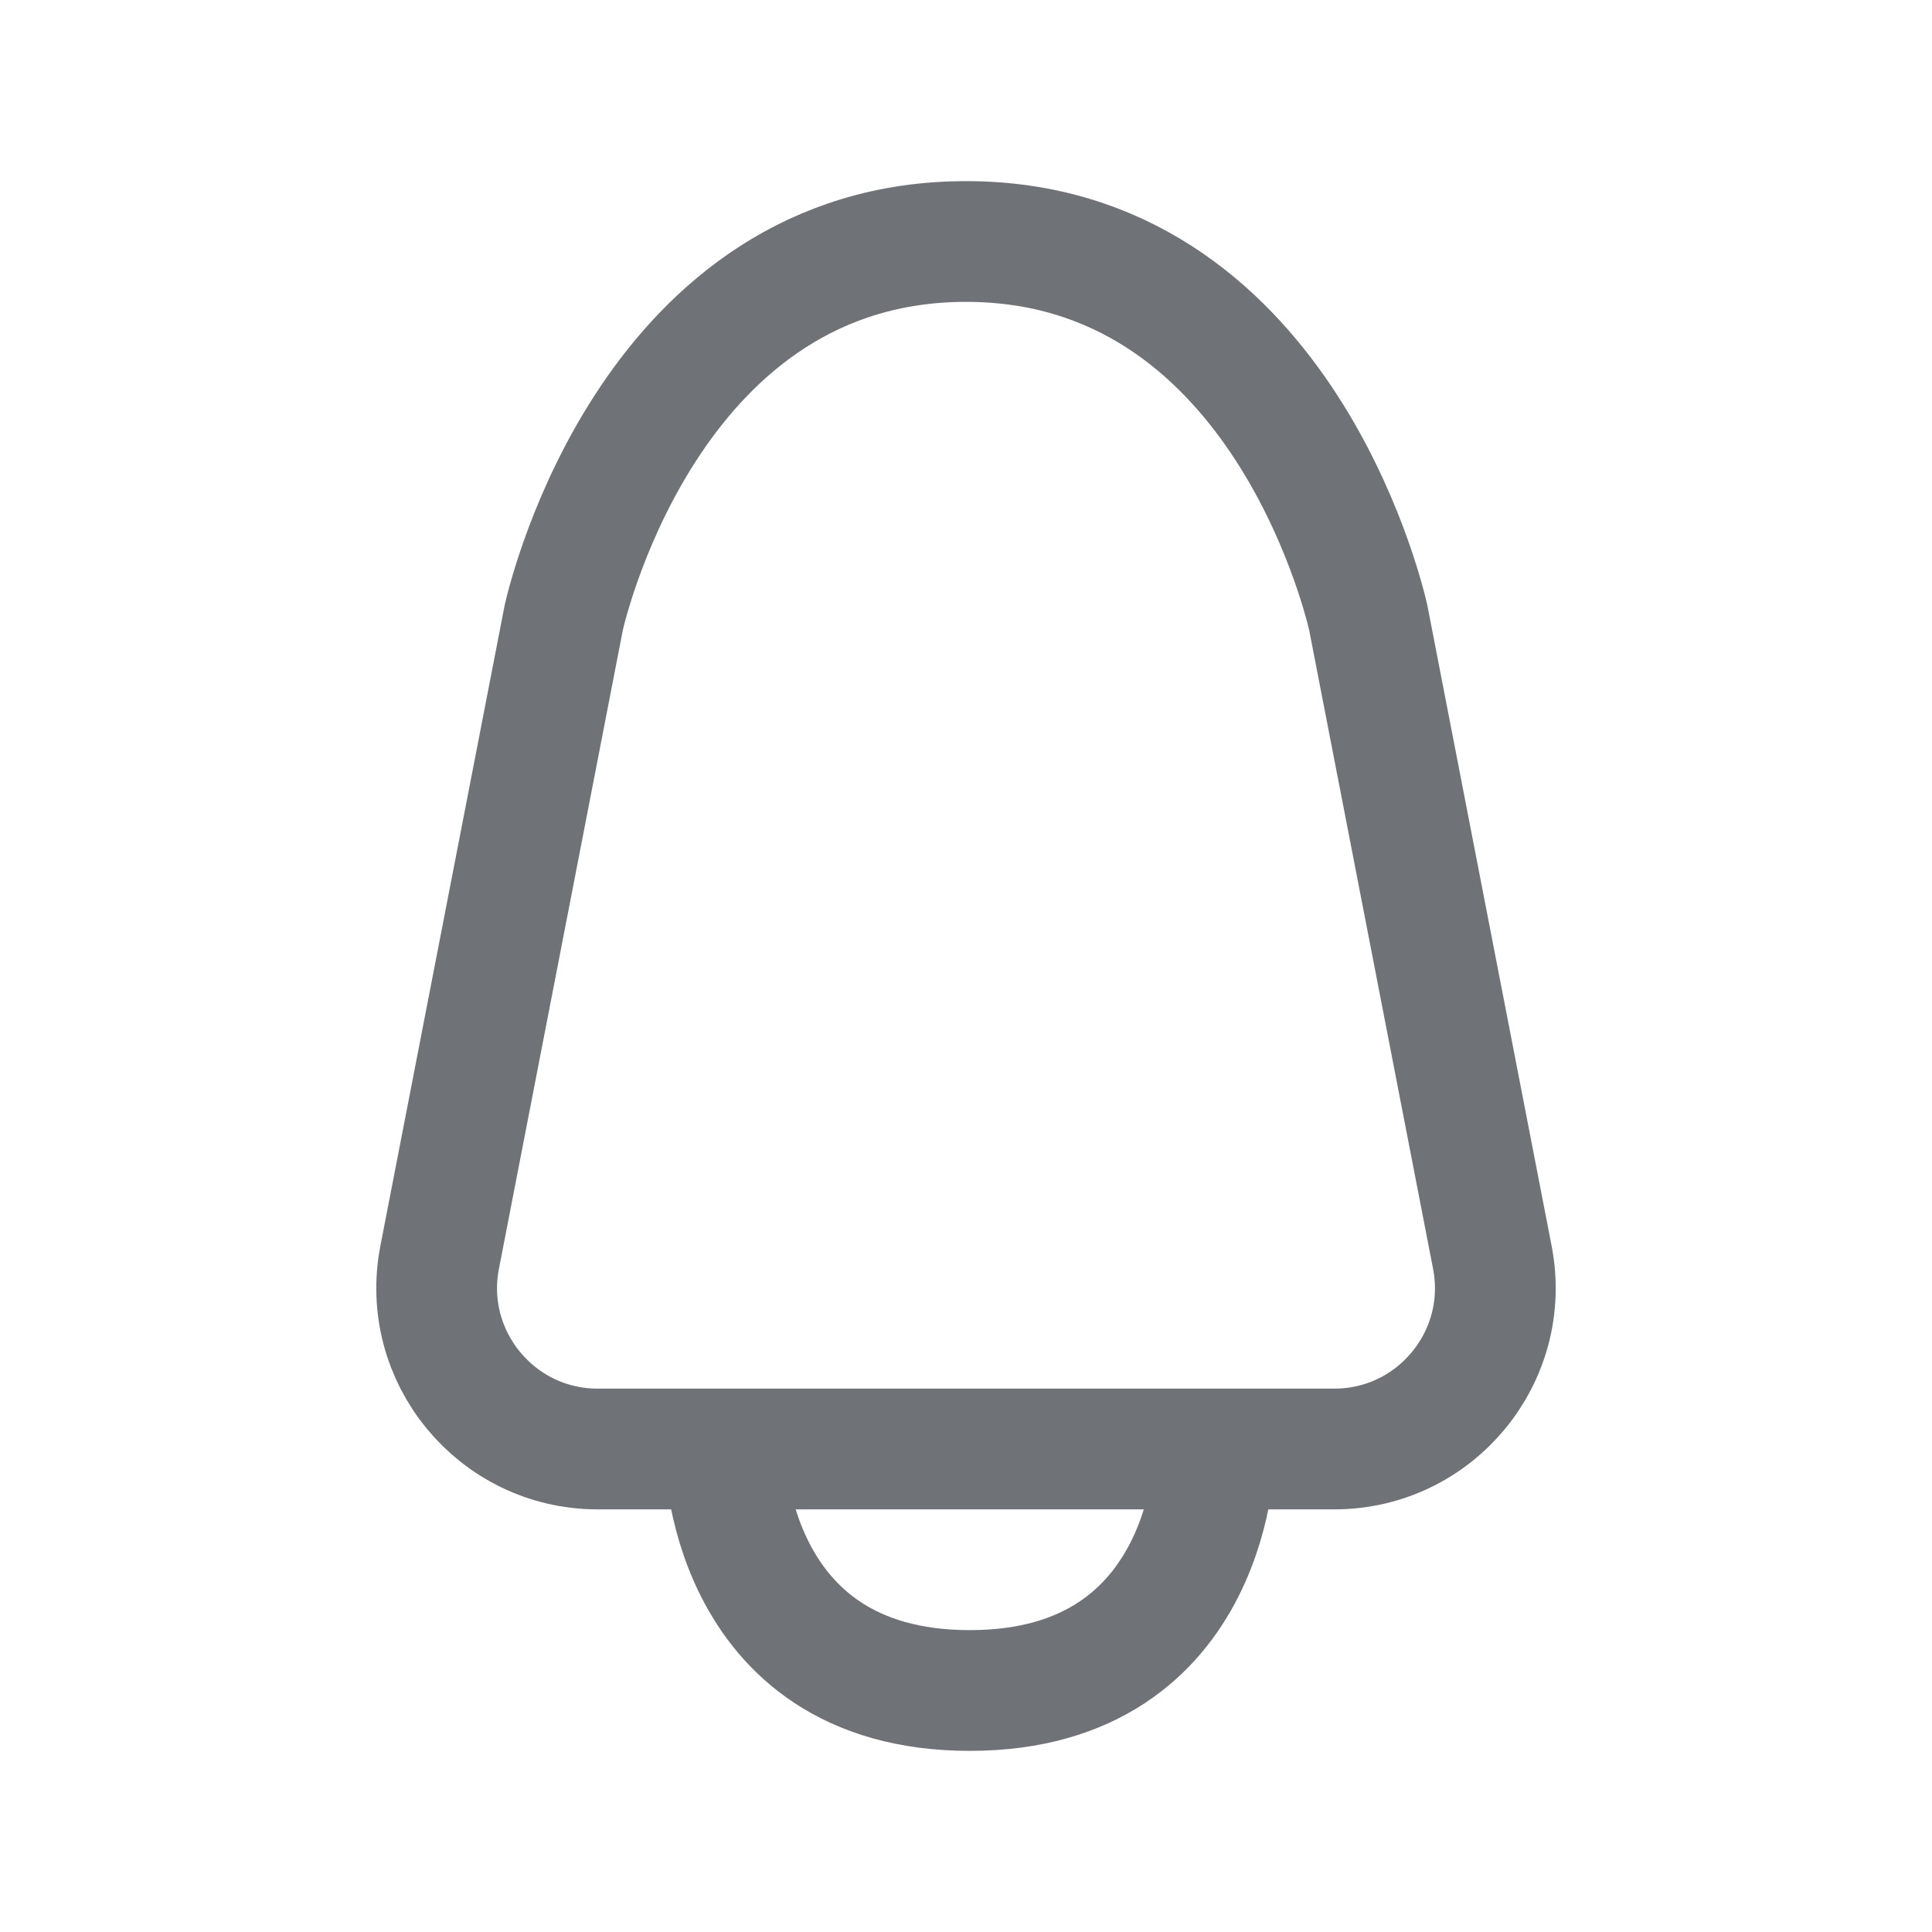 <svg
  width="32"
  height="32"
  viewBox="0 0 32 32"
  fill="none"
  xmlns="http://www.w3.org/2000/svg"
>
  <path
    d="M12 24C12 24 12 28 16.062 28C20.124 28 20.124 24 20.124 24"
    stroke="#6F7378"
    stroke-width="2"
    stroke-linejoin="round"
  />
  <path
    d="M9.329 10.274L7.282 20.826C6.963 22.471 8.224 24 9.9 24H12H20H22.1C23.776 24 25.037 22.471 24.718 20.826L22.671 10.274C22.668 10.258 22.665 10.244 22.662 10.227C22.568 9.82 21.147 4 16 4C10.853 4 9.432 9.82 9.338 10.227C9.335 10.244 9.332 10.258 9.329 10.274Z"
    stroke="#6F7378"
    stroke-width="2"
    stroke-linejoin="round"
  />
</svg>